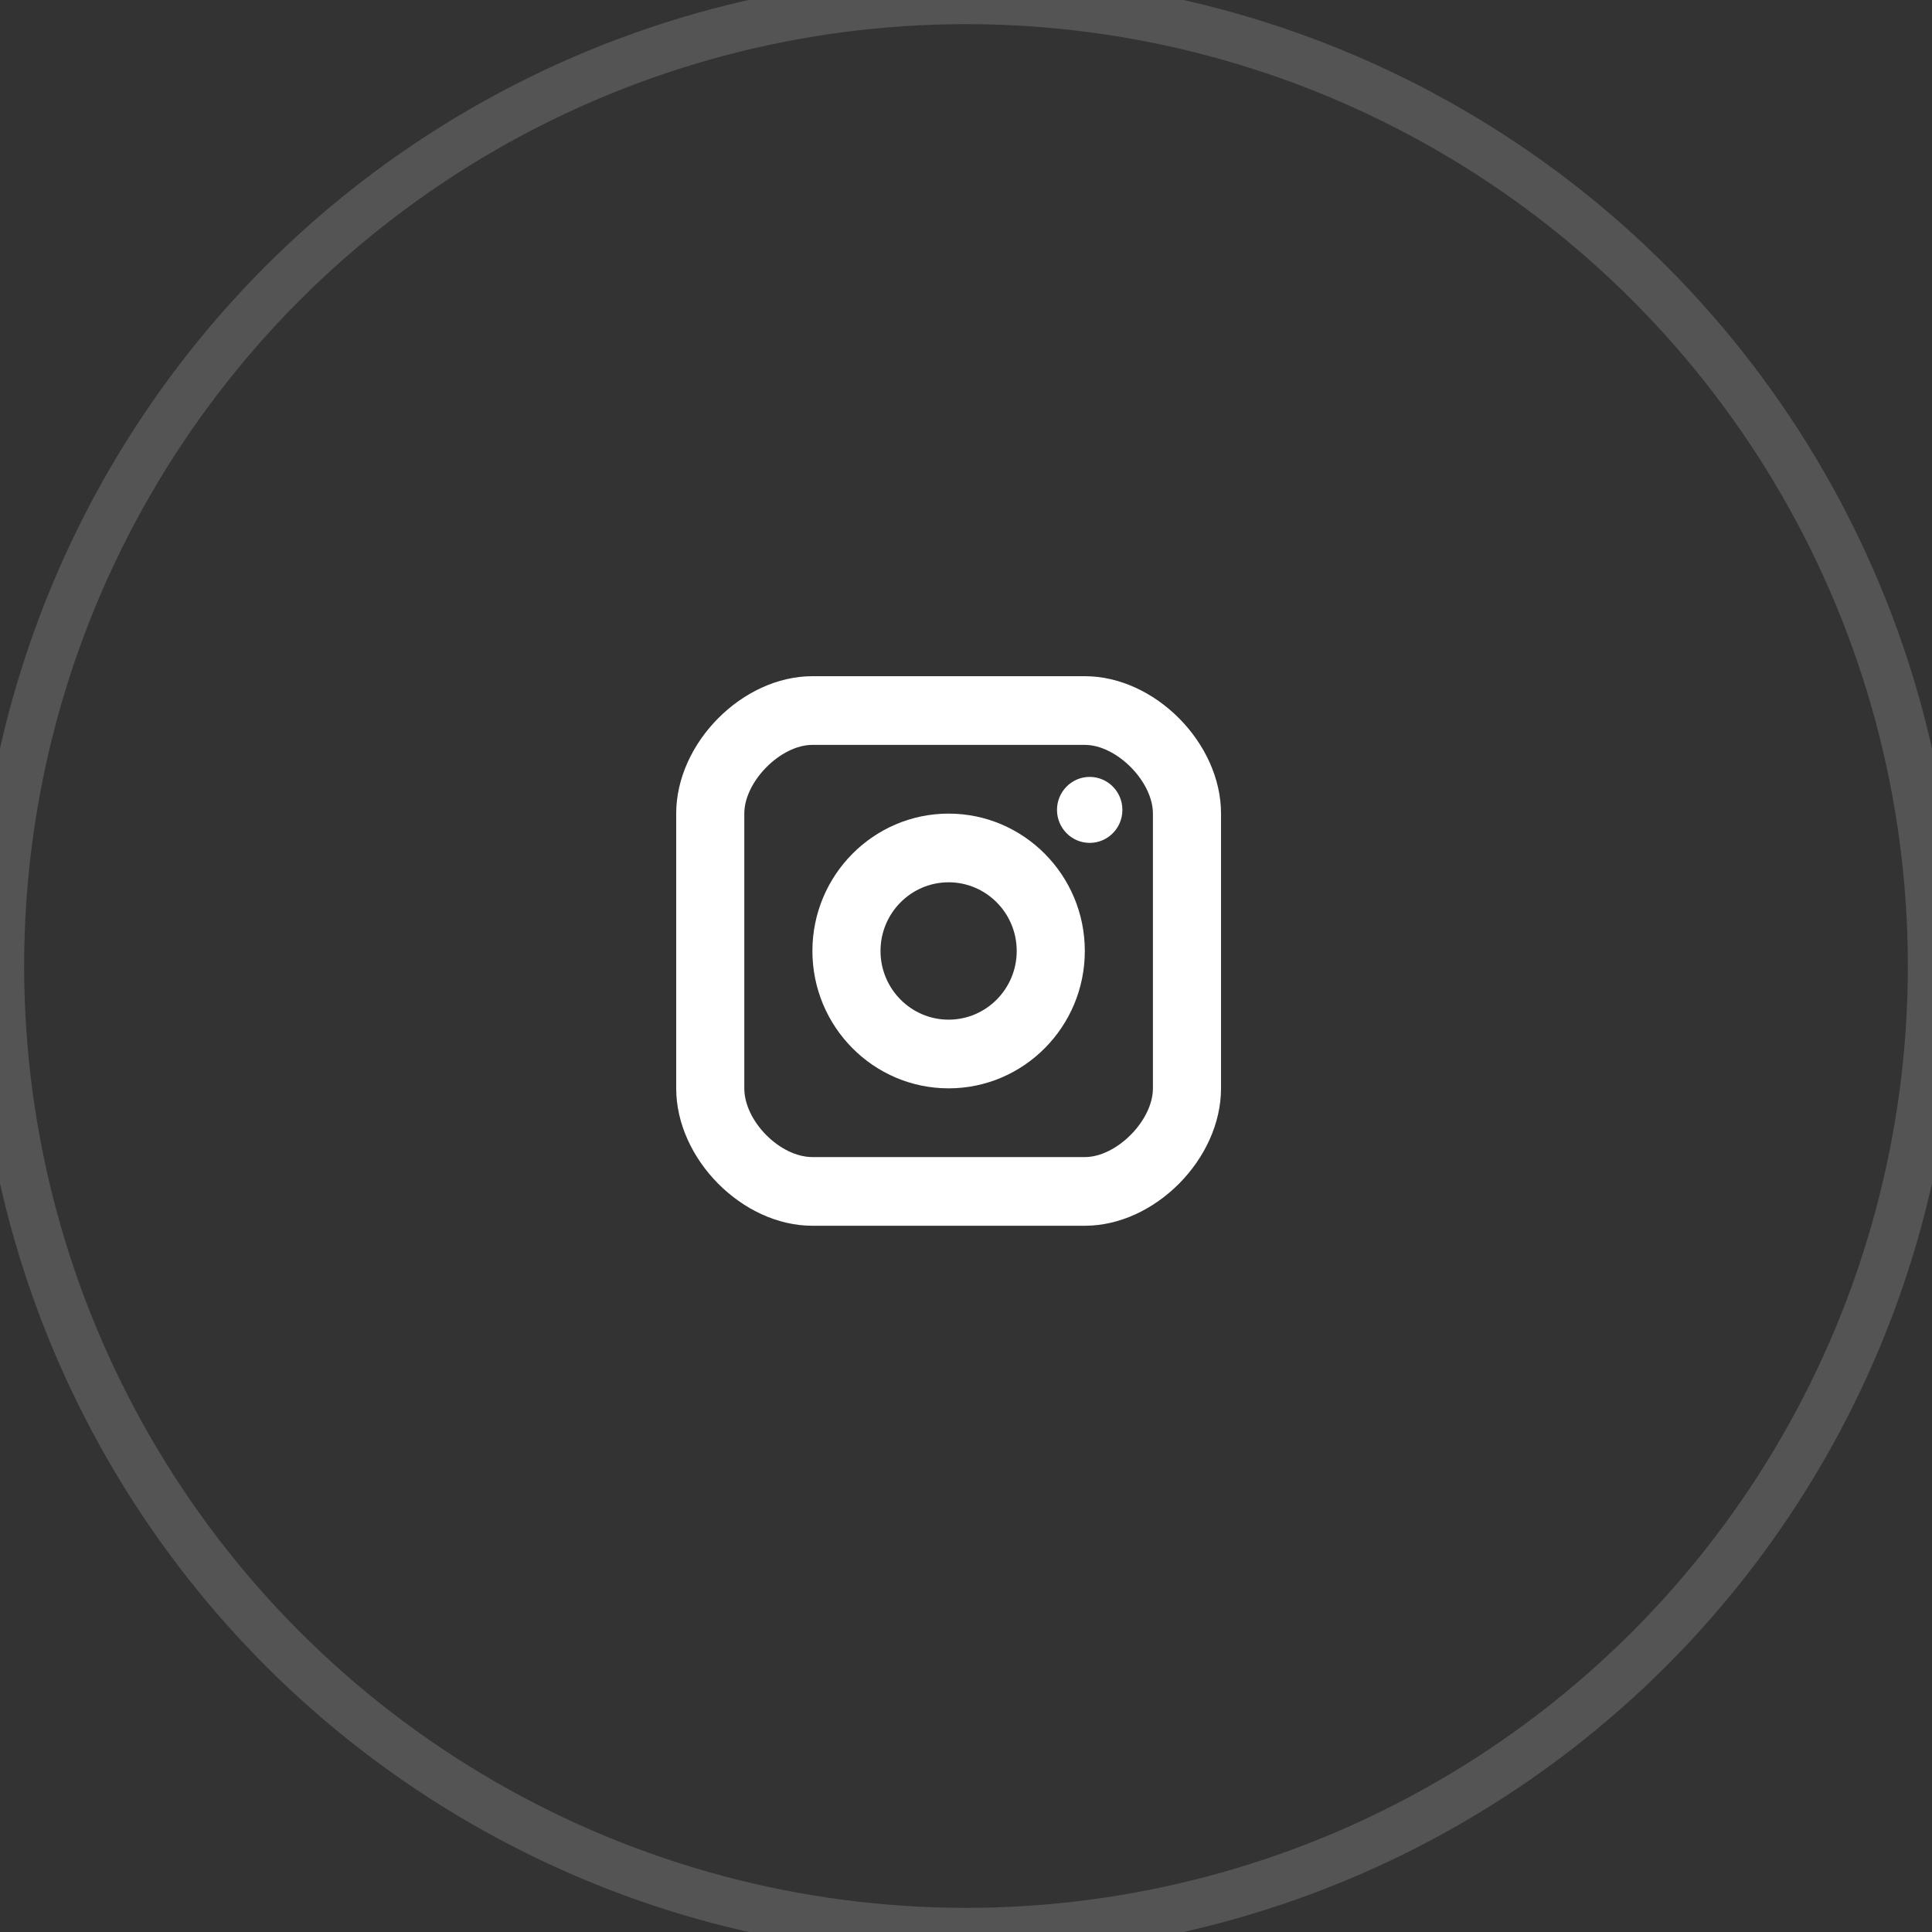 <svg width="40" height="40" viewBox="0 0 40 40" fill="none" xmlns="http://www.w3.org/2000/svg">
<rect x="0" y="0" width="40" height="40" fill="#333333" stroke="none"/>
<g clip-path="url(#clip0_0_2453)">
<circle opacity="0.2" cx="20" cy="20" r="20" stroke="#D8D8D8"/>
<ellipse cx="22.561" cy="16.768" rx="0.677" ry="0.683" fill="white"/>
<path fill-rule="evenodd" clip-rule="evenodd" d="M19.64 22.533C18.085 22.533 16.82 21.258 16.82 19.689C16.82 18.12 18.085 16.845 19.64 16.845C21.195 16.845 22.46 18.12 22.46 19.689C22.46 21.258 21.195 22.533 19.64 22.533ZM19.64 18.267C18.863 18.267 18.23 18.904 18.23 19.689C18.23 20.473 18.863 21.111 19.64 21.111C20.418 21.111 21.05 20.473 21.05 19.689C21.05 18.904 20.418 18.267 19.64 18.267Z" fill="white"/>
<path fill-rule="evenodd" clip-rule="evenodd" d="M22.46 25.378H16.82C15.37 25.378 14 23.995 14 22.533V16.844C14 15.382 15.37 14 16.82 14H22.46C23.909 14 25.28 15.382 25.28 16.844V22.533C25.28 23.995 23.909 25.378 22.46 25.378ZM16.82 15.422C16.161 15.422 15.41 16.18 15.41 16.844V22.533C15.41 23.211 16.148 23.956 16.82 23.956H22.46C23.119 23.956 23.87 23.198 23.87 22.533V16.844C23.87 16.18 23.119 15.422 22.46 15.422H16.82Z" fill="white"/>
</g>
<defs>
<clipPath id="clip0_0_2453">
<rect width="40" height="40" fill="white"/>
</clipPath>
</defs>
</svg>
